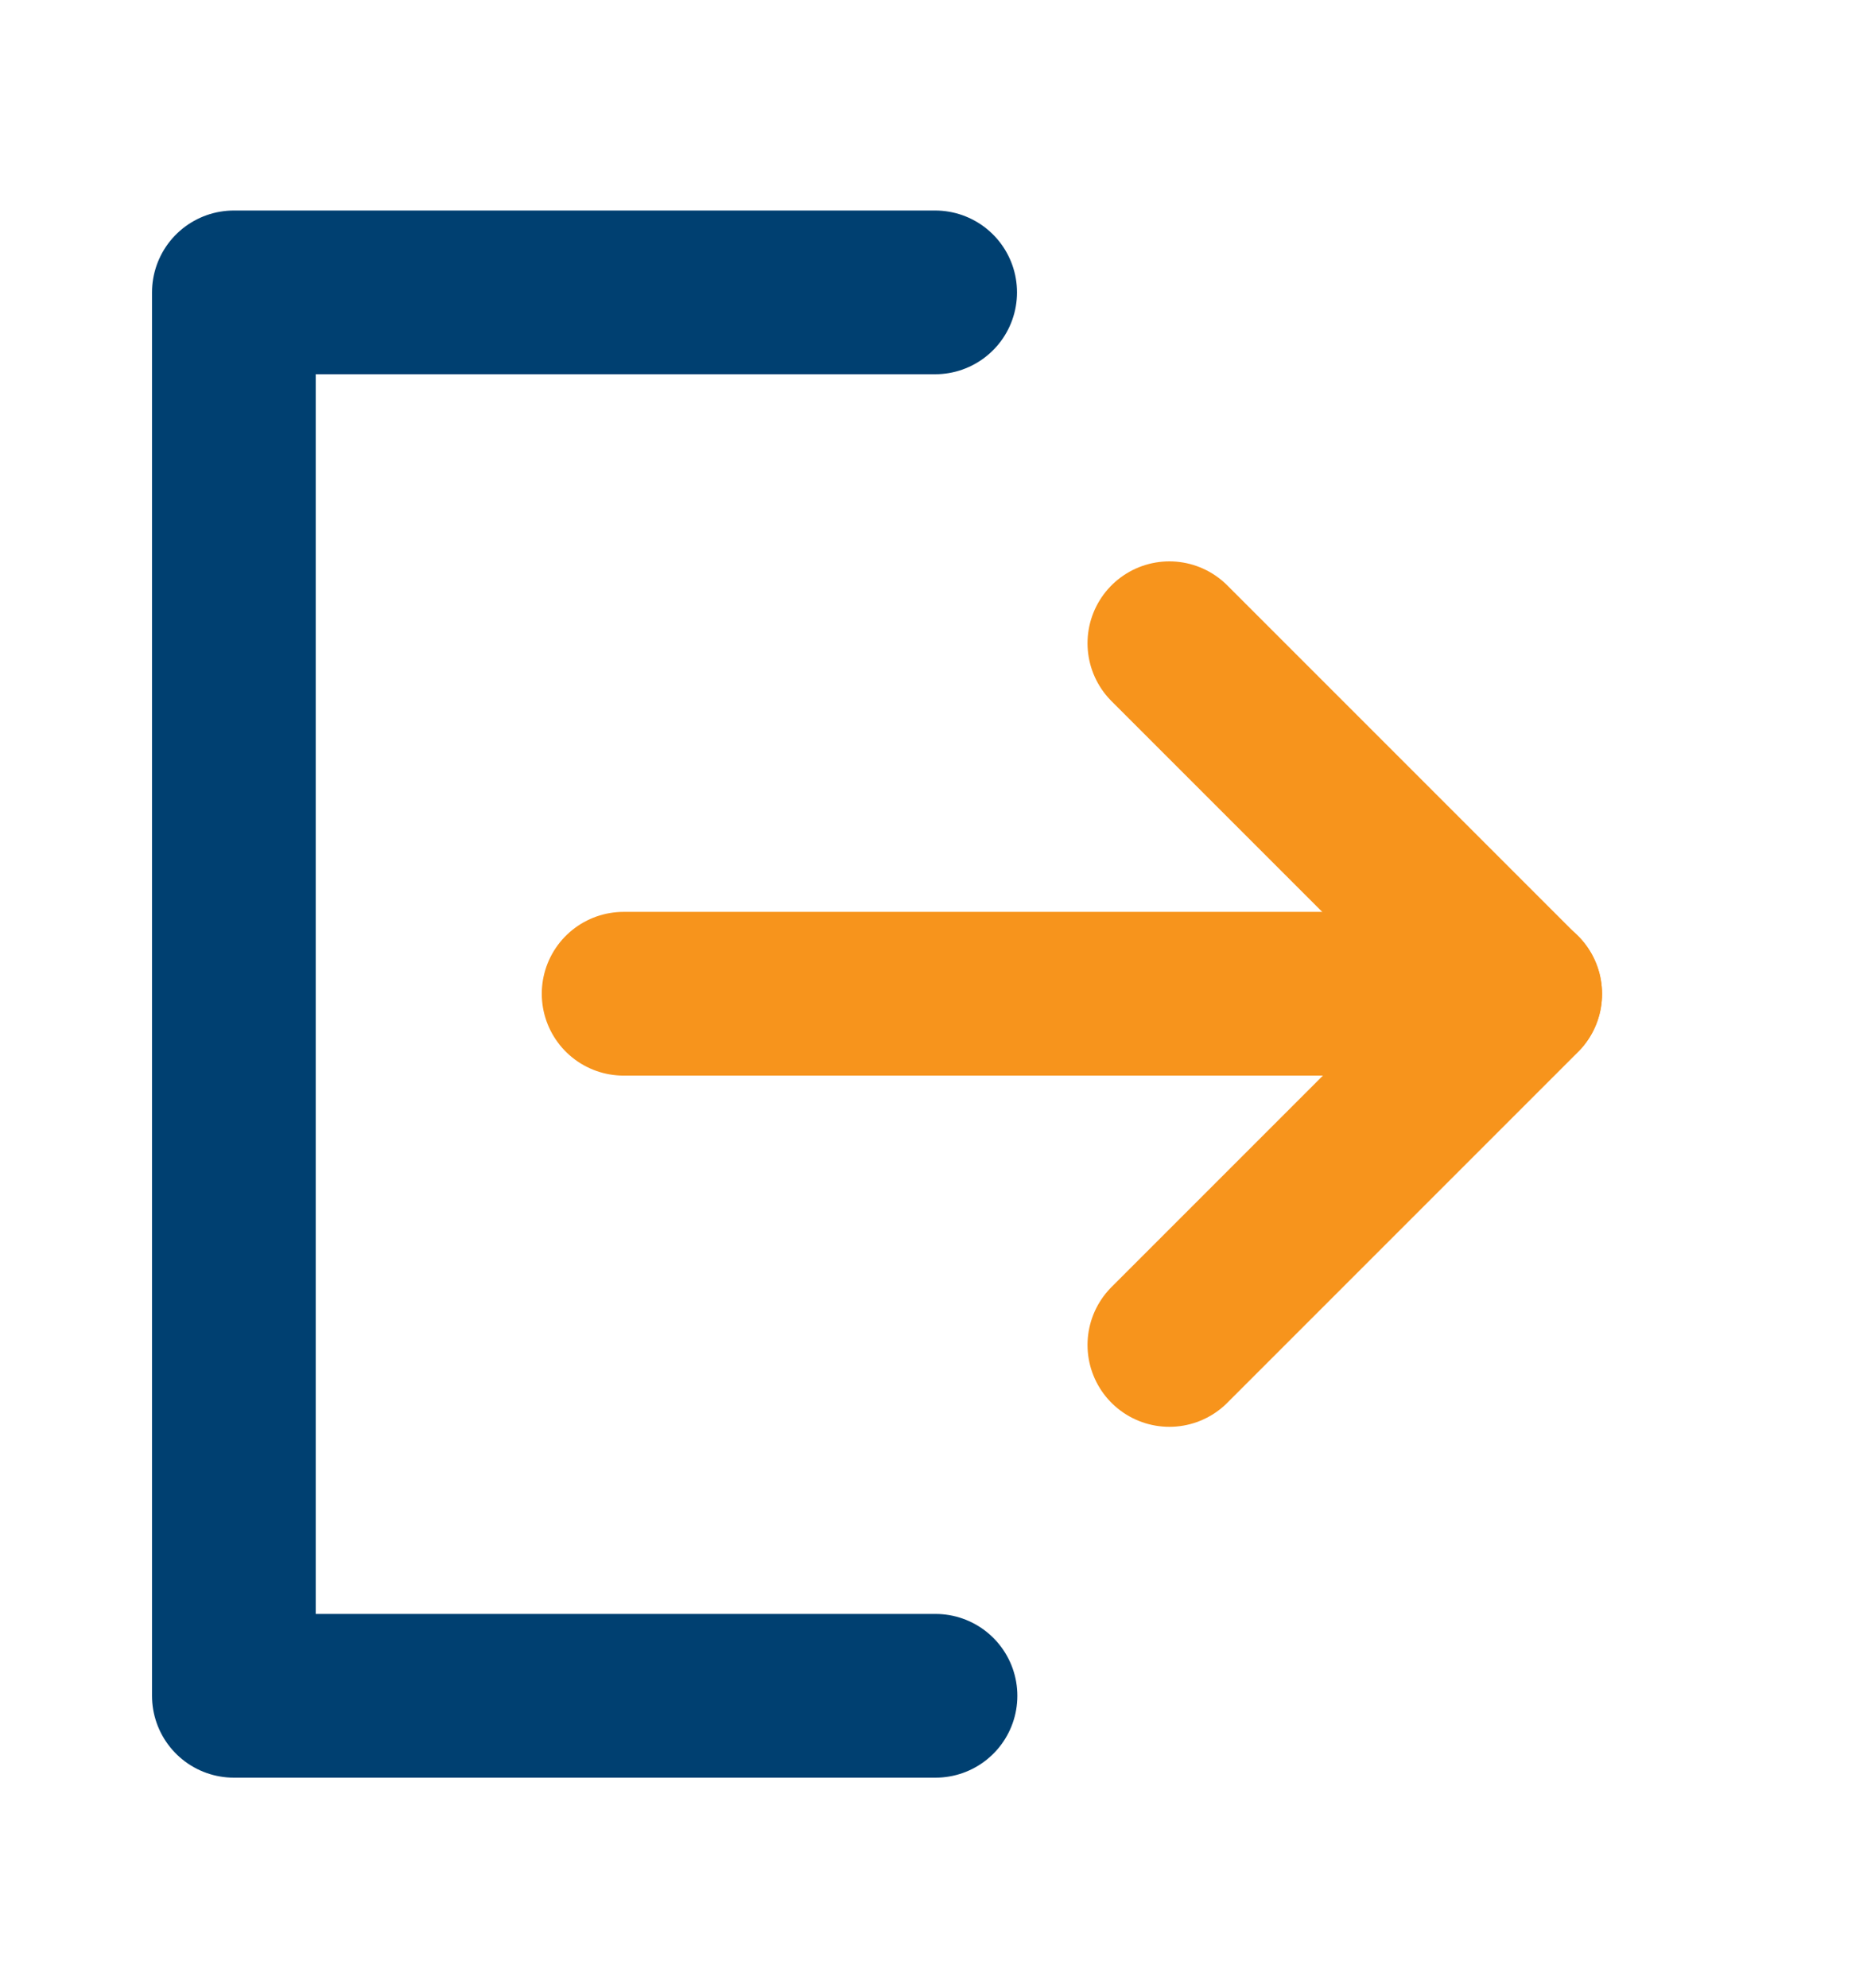 <svg width="16" height="17" viewBox="0 0 16 17" fill="none" xmlns="http://www.w3.org/2000/svg">
<path d="M7.997 2.5H2V14.5H8" stroke="#004071" stroke-width="1.4" stroke-linecap="round" stroke-linejoin="round"/>
<path d="M10 11.5L13 8.5L10 5.5" stroke="#F7941C" stroke-width="1.4" stroke-linecap="round" stroke-linejoin="round"/>
<path d="M5.333 8.497H13" stroke="#F7941C" stroke-width="1.4" stroke-linecap="round" stroke-linejoin="round"/>
</svg>
